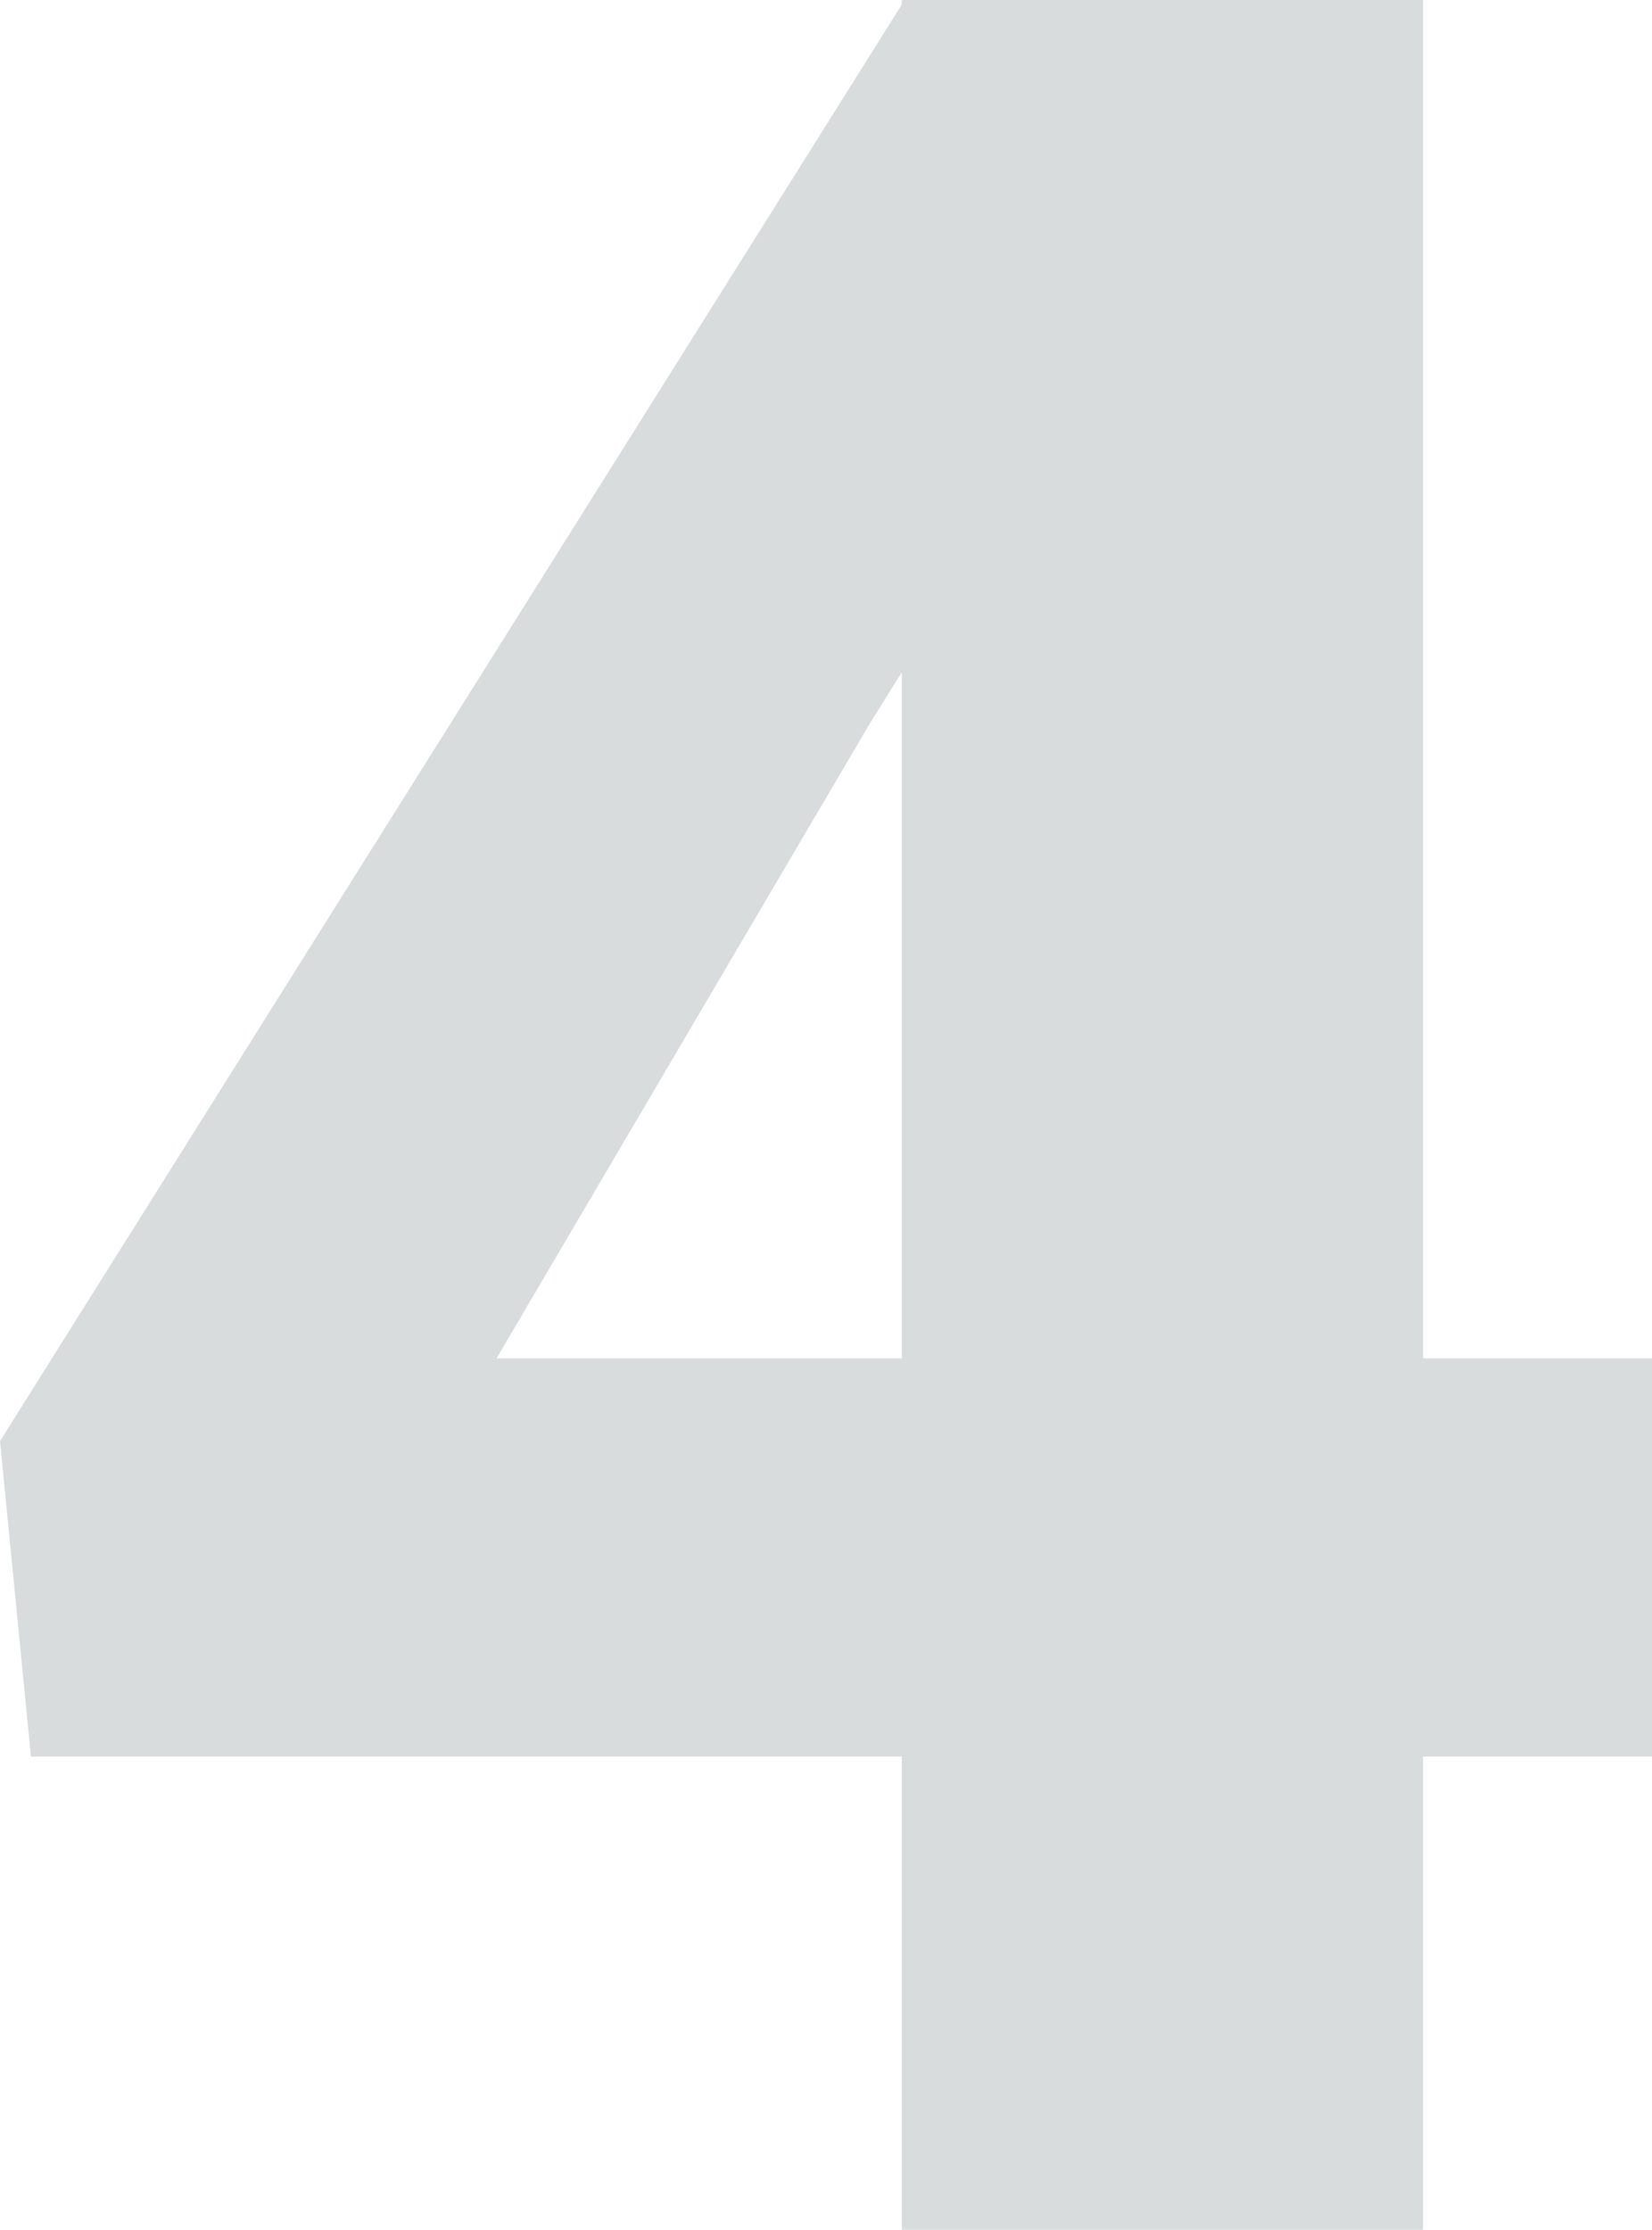 <svg width="106" height="143" viewBox="0 0 106 143" fill="none" xmlns="http://www.w3.org/2000/svg">
<path d="M91.311 87.116H106V112.652H91.311V143H57.863V112.652H1.985L0 92.42L57.863 0.295V0H91.311V87.116ZM31.86 87.116H57.863V43.116L55.779 46.455L31.86 87.116Z" fill="#D8DCDD"/>
</svg>
